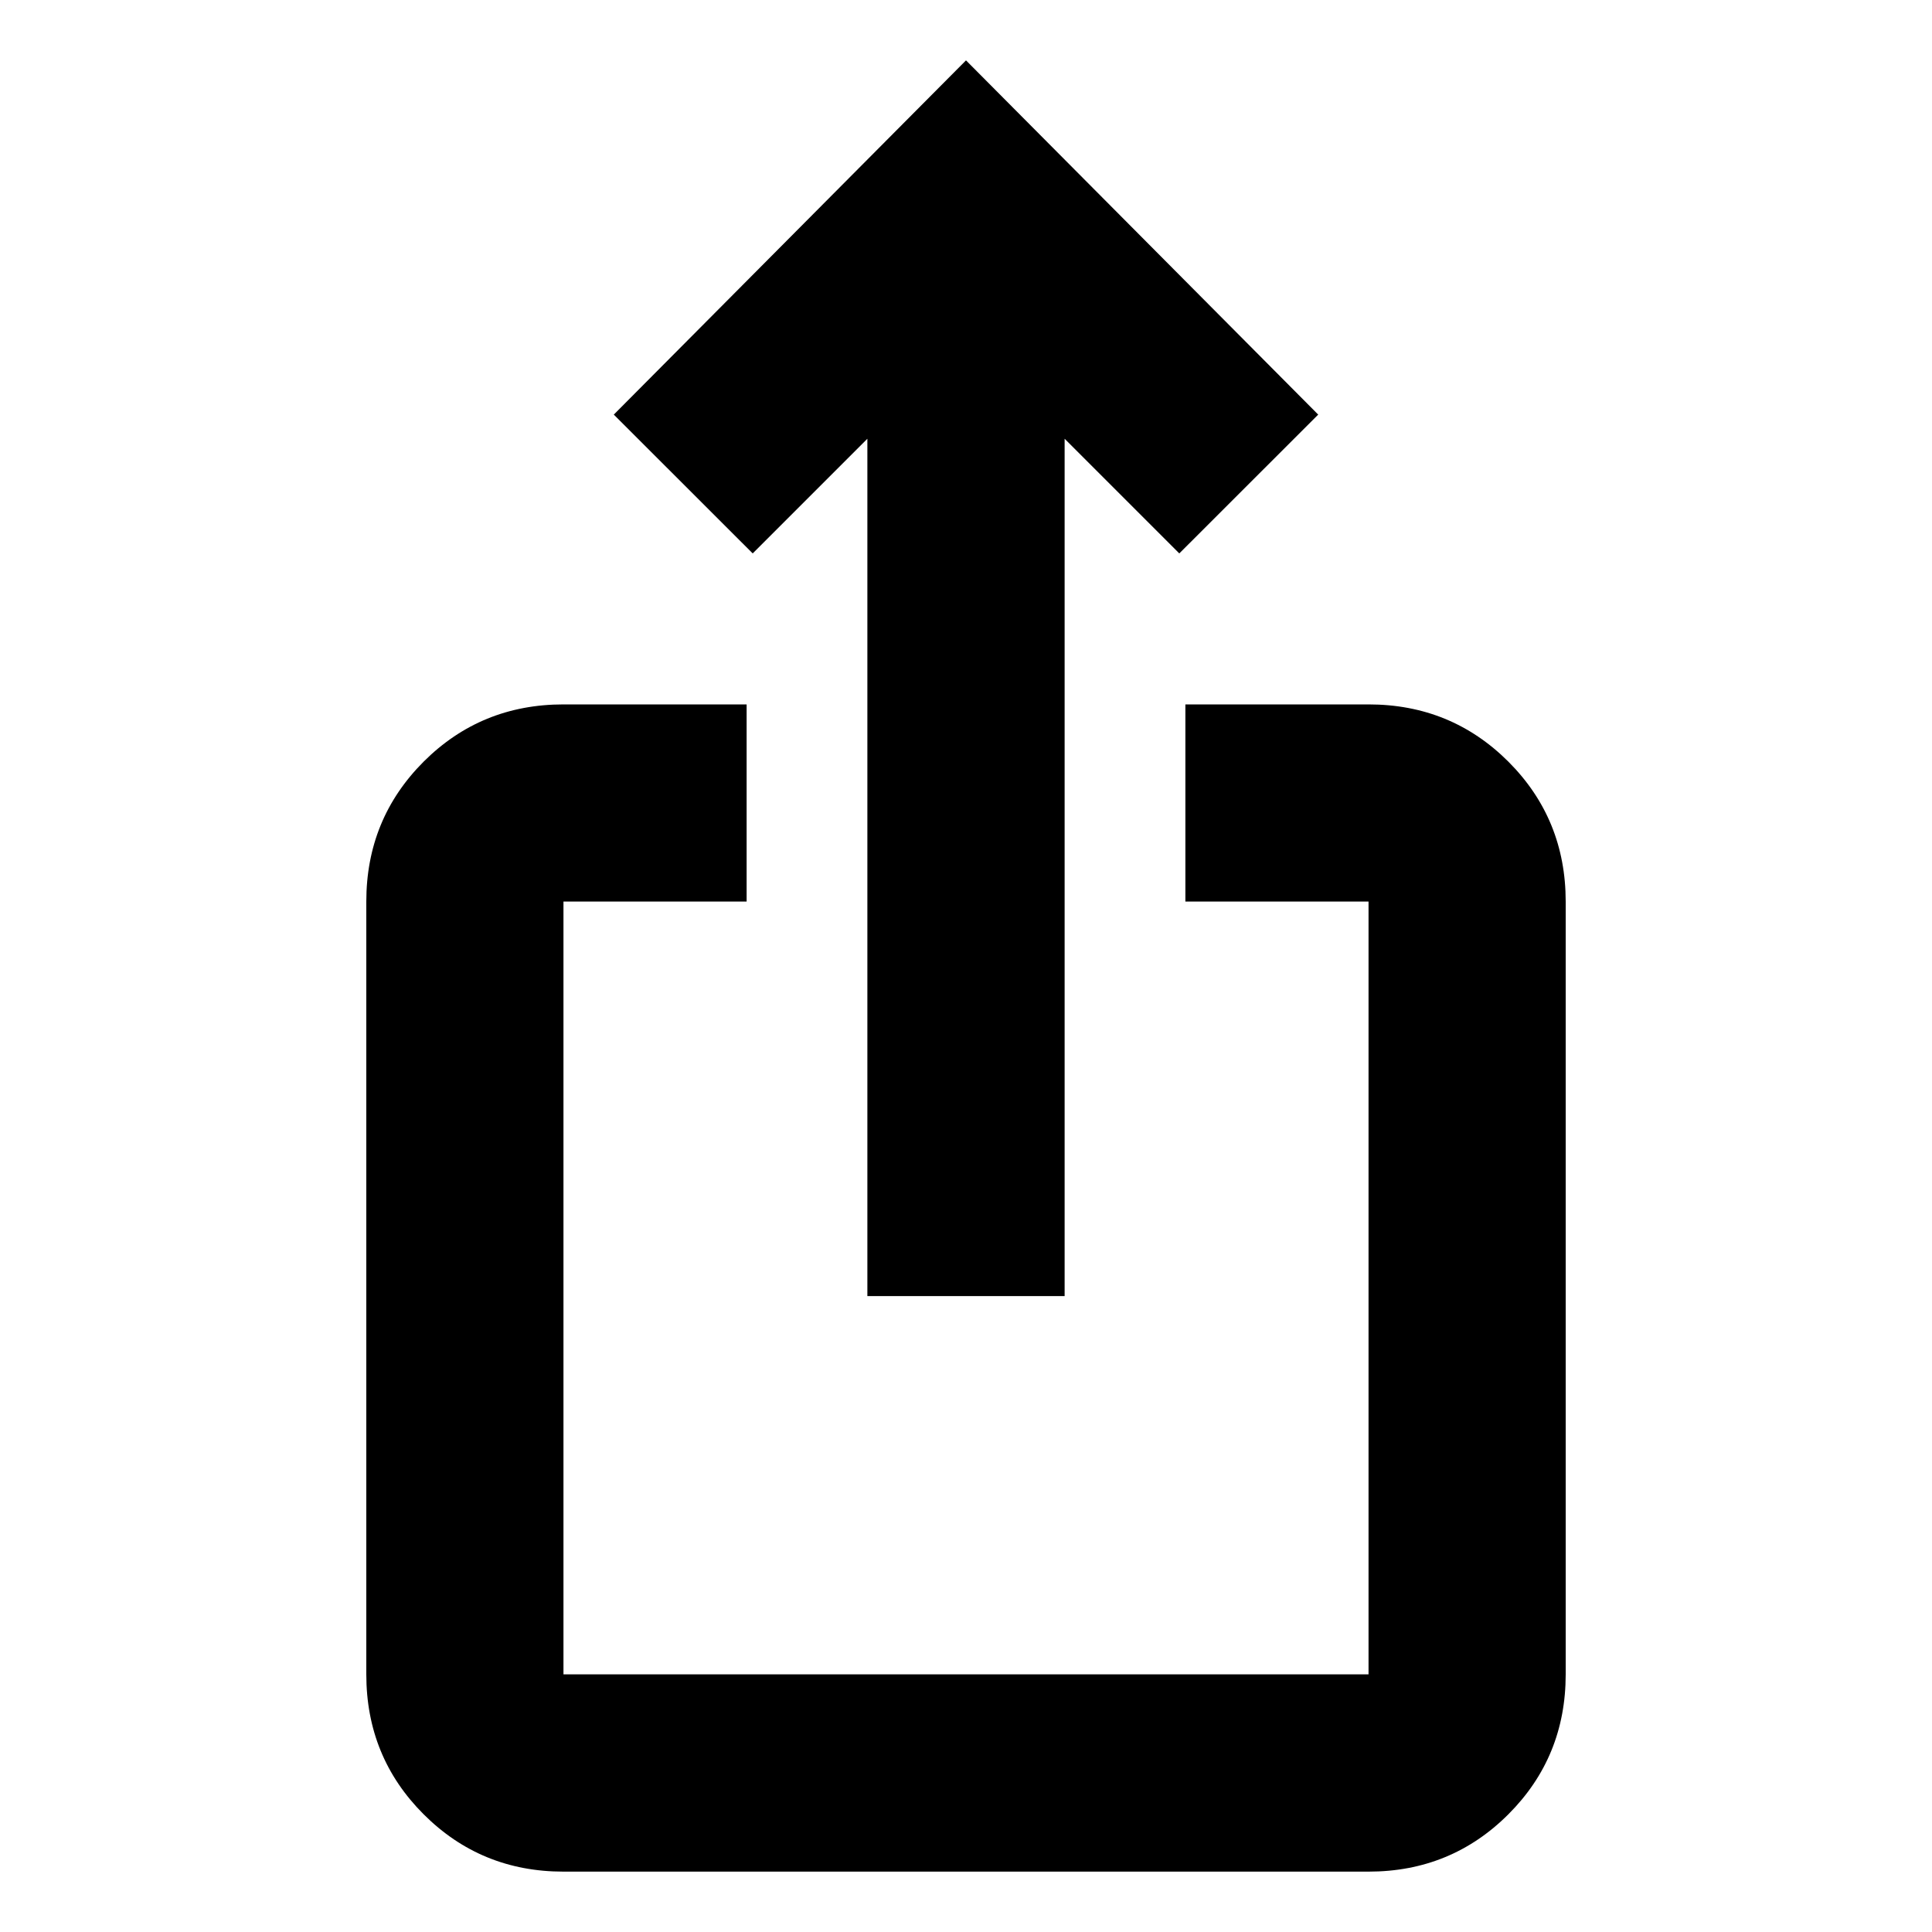 <svg xmlns="http://www.w3.org/2000/svg" height="20" width="20"><path d="M5.833 19.375q-.854 0-1.448-.594-.593-.593-.593-1.448v-8q0-.854.593-1.448.594-.593 1.448-.593h1.896v2.041H5.833v8h8.334v-8h-1.896V7.292h1.896q.854 0 1.448.593.593.594.593 1.448v8q0 .855-.593 1.448-.594.594-1.448.594Zm3.146-5.958V4.542L7.792 5.729 6.354 4.292 10 .625l3.646 3.667-1.438 1.437-1.187-1.187v8.875Z"/></svg>